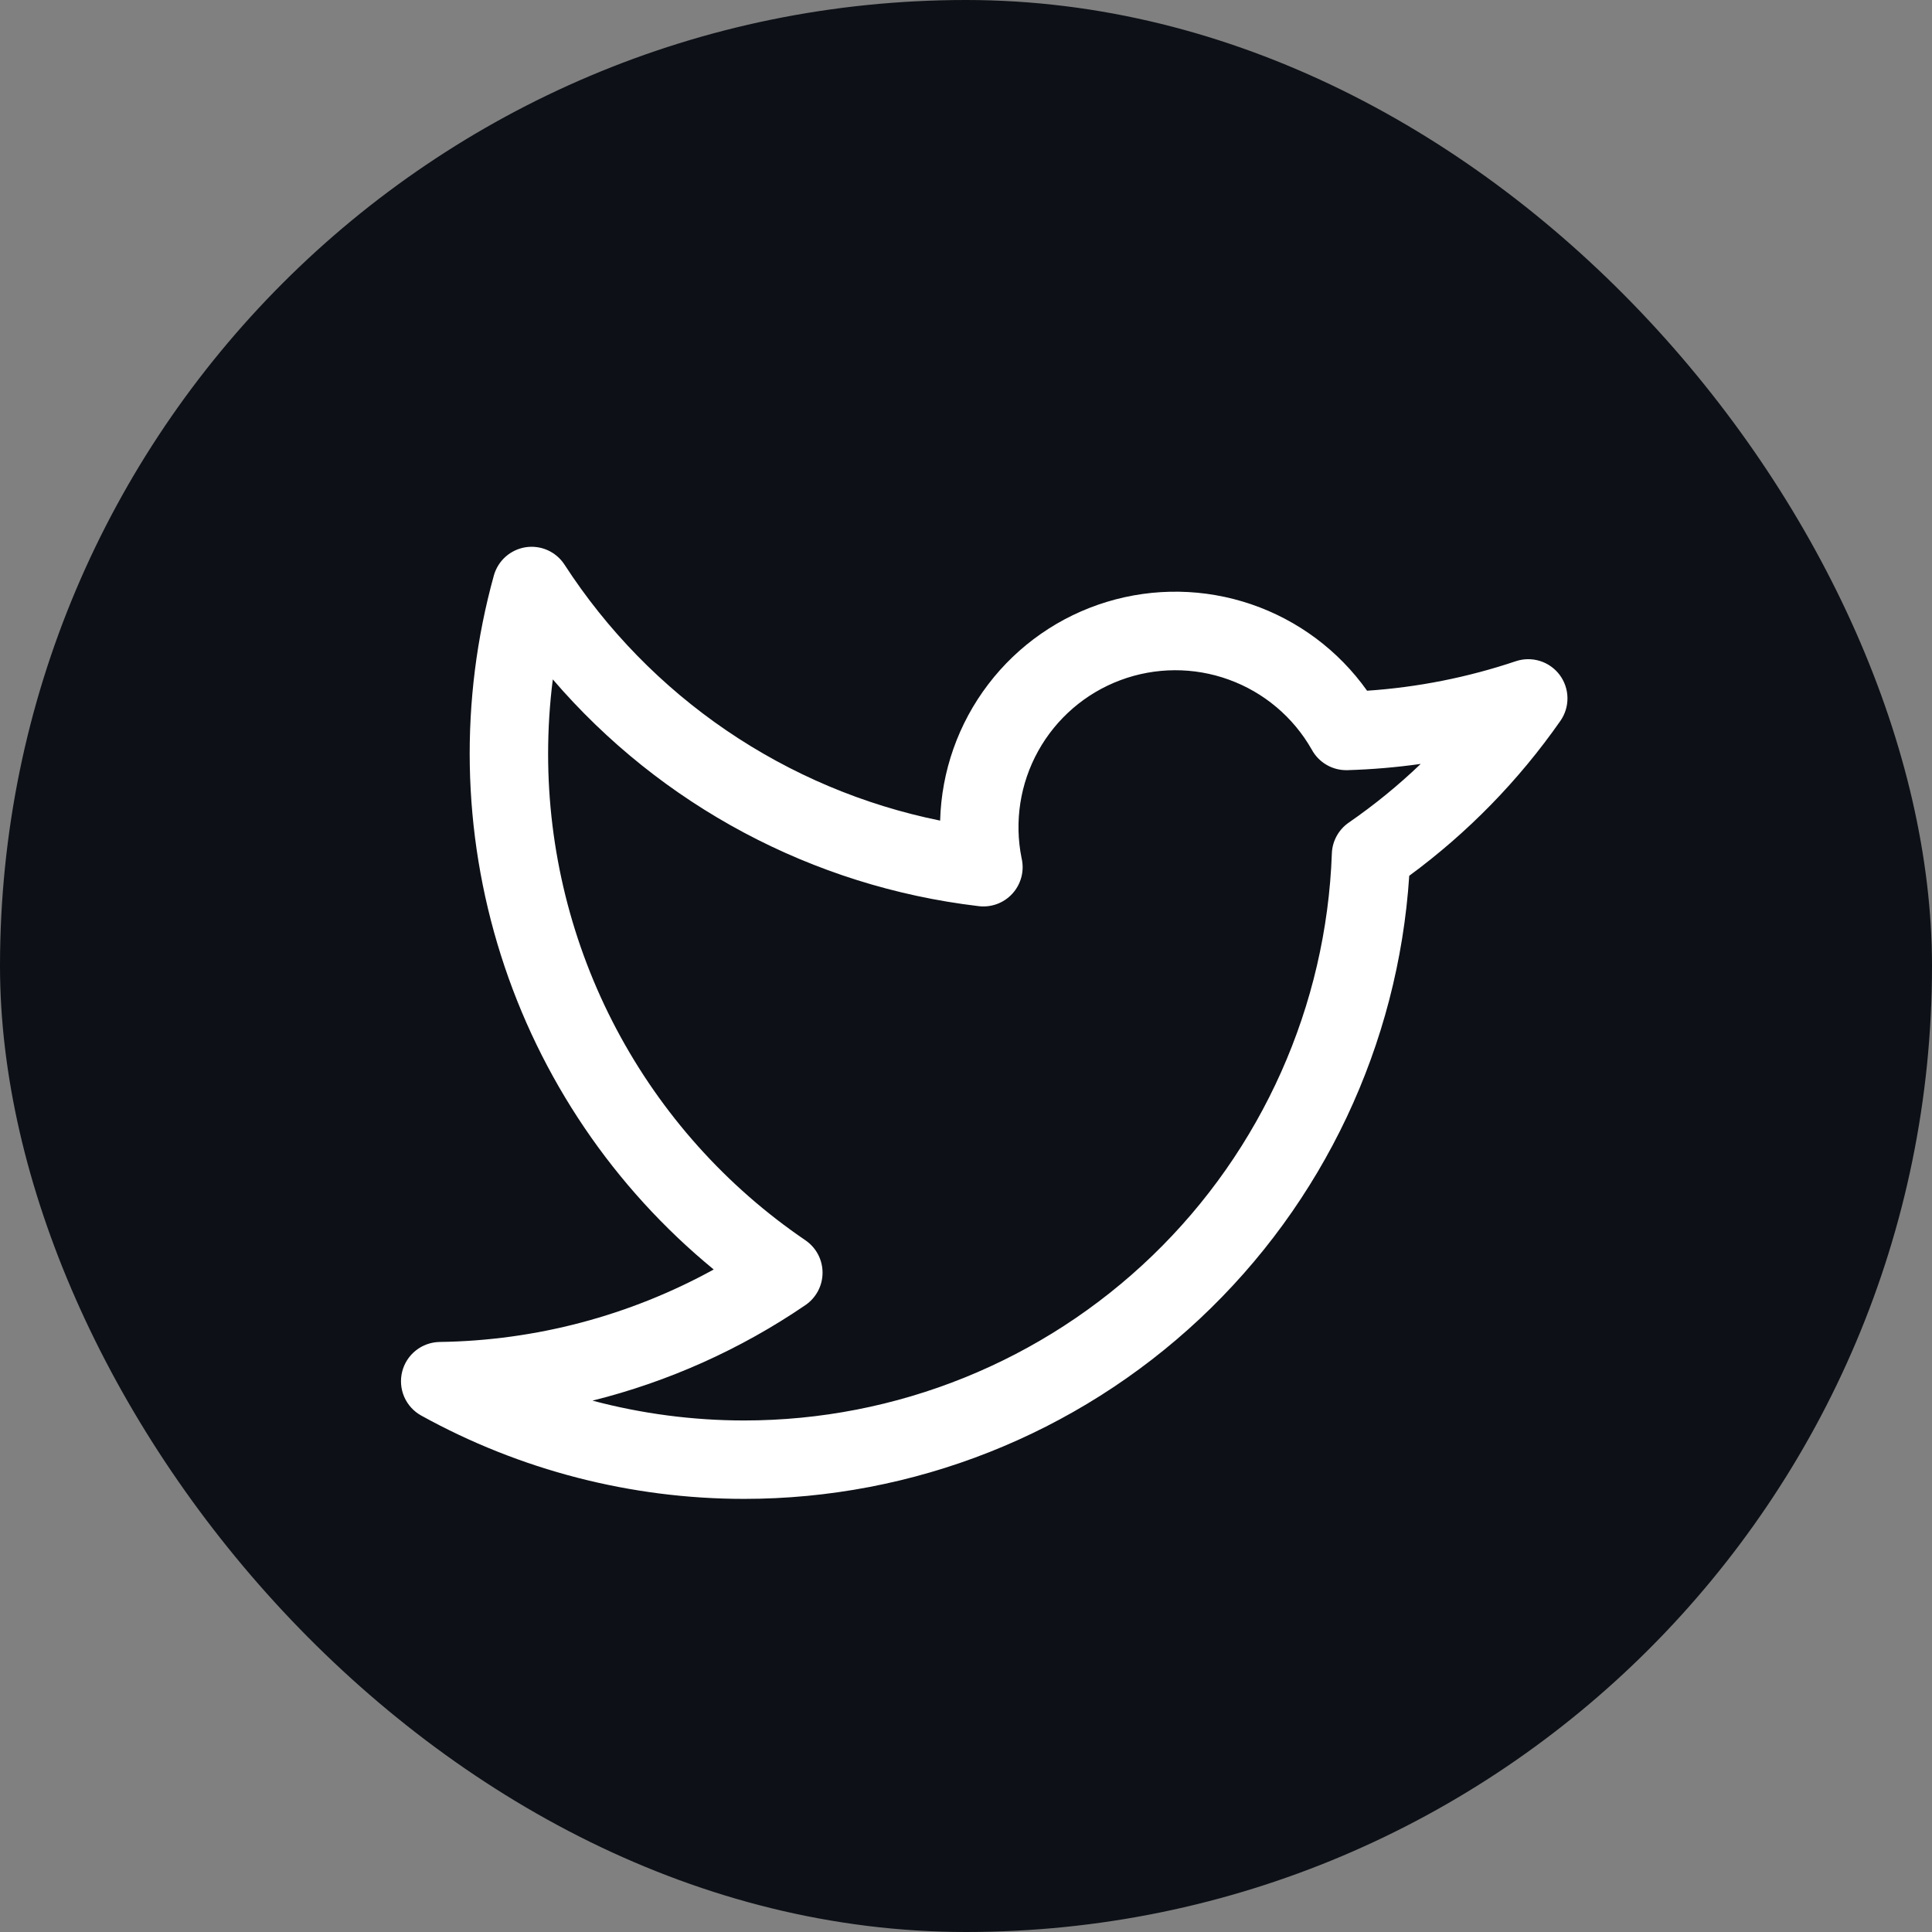 <svg width="60" height="60" viewBox="0 0 60 60" fill="none" xmlns="http://www.w3.org/2000/svg">
<rect x="0" y="0" width="60" height="60" fill="#808080" stroke="none"/>
<rect width="60" height="60" rx="30" fill="#0D1117"/>
<path d="M23.11 46.549C19.601 46.549 16.15 45.659 13.079 43.96C12.845 43.83 12.66 43.626 12.553 43.38C12.447 43.133 12.424 42.859 12.49 42.598C12.555 42.338 12.704 42.107 12.915 41.94C13.125 41.773 13.384 41.681 13.653 41.676C16.632 41.635 19.555 40.862 22.165 39.425C19.063 36.879 16.767 33.488 15.555 29.662C14.343 25.836 14.267 21.741 15.337 17.873C15.4 17.648 15.526 17.445 15.701 17.289C15.877 17.133 16.093 17.031 16.325 16.995C16.556 16.96 16.794 16.991 17.008 17.087C17.221 17.183 17.403 17.338 17.531 17.535C18.849 19.57 20.559 21.321 22.562 22.686C24.566 24.051 26.821 25.003 29.197 25.485C29.238 23.953 29.76 22.473 30.689 21.254C31.618 20.034 32.907 19.138 34.373 18.692C35.84 18.246 37.409 18.272 38.86 18.767C40.31 19.262 41.569 20.201 42.456 21.451C44.028 21.345 45.58 21.037 47.074 20.535C47.317 20.453 47.58 20.451 47.824 20.527C48.069 20.603 48.283 20.755 48.437 20.96C48.59 21.166 48.675 21.414 48.679 21.67C48.683 21.927 48.606 22.178 48.459 22.388C47.168 24.237 45.582 25.862 43.765 27.198C43.422 32.443 41.097 37.362 37.261 40.955C33.425 44.549 28.366 46.549 23.11 46.549ZM18.4 43.498C19.937 43.906 21.52 44.114 23.11 44.114C27.84 44.114 32.386 42.278 35.79 38.994C39.194 35.71 41.192 31.233 41.362 26.506C41.368 26.316 41.419 26.131 41.511 25.964C41.602 25.798 41.73 25.655 41.887 25.547C42.679 25 43.427 24.39 44.122 23.724C43.367 23.831 42.607 23.895 41.845 23.918C41.619 23.924 41.395 23.868 41.199 23.754C41.003 23.641 40.843 23.475 40.736 23.276C40.163 22.269 39.25 21.5 38.161 21.106C37.072 20.711 35.878 20.718 34.793 21.124C33.708 21.53 32.804 22.31 32.242 23.323C31.68 24.335 31.497 25.515 31.726 26.65C31.772 26.843 31.77 27.045 31.72 27.237C31.67 27.429 31.575 27.606 31.441 27.752C31.308 27.899 31.14 28.011 30.954 28.078C30.767 28.145 30.567 28.166 30.37 28.138C25.243 27.529 20.531 25.017 17.168 21.099C17.07 21.867 17.022 22.641 17.022 23.415C17.022 26.393 17.75 29.326 19.143 31.959C20.536 34.591 22.551 36.843 25.013 38.518C25.177 38.63 25.311 38.78 25.404 38.955C25.497 39.131 25.545 39.326 25.545 39.525C25.545 39.723 25.497 39.918 25.404 40.093C25.311 40.269 25.177 40.419 25.013 40.531C23.002 41.903 20.763 42.908 18.4 43.498V43.498Z" fill="white"/>
</svg>
